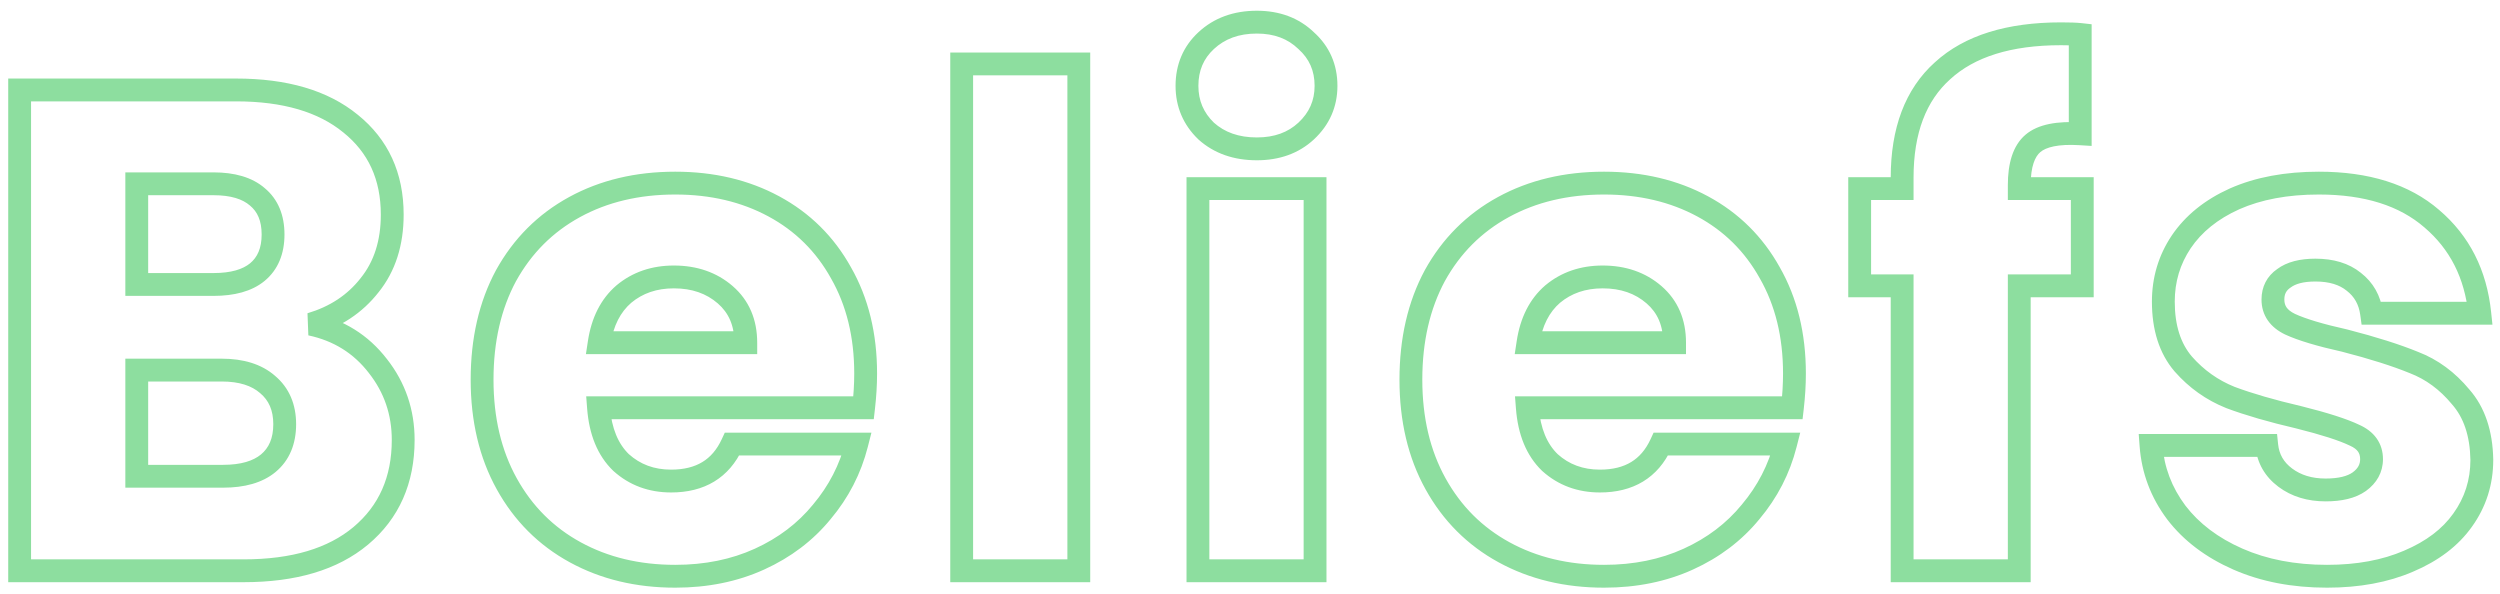 <svg width="219" height="52" viewBox="0 0 219 52" fill="none" xmlns="http://www.w3.org/2000/svg">
<path d="M27.22 28.4L26.936 27.441L27.012 29.378L27.22 28.4ZM33.1 32.06L32.308 32.67L32.314 32.679L33.1 32.06ZM31.6 46.94L32.241 47.707L32.243 47.706L31.6 46.94ZM1.72 50H0.72V51H1.72V50ZM1.72 7.88V6.88H0.72V7.88H1.72ZM30.7 10.82L30.067 11.595L30.074 11.6L30.7 10.82ZM32.38 24.98L31.601 24.353L31.596 24.359L31.592 24.365L32.38 24.98ZM11.98 24.92H10.98V25.92H11.98V24.92ZM22.54 23.84L23.173 24.614L23.177 24.611L22.54 23.84ZM22.54 17.24L21.886 17.997L21.895 18.004L21.903 18.011L22.54 17.24ZM11.98 16.1V15.1H10.98V16.1H11.98ZM23.5 40.58L24.137 41.351L24.14 41.348L23.5 40.58ZM23.44 33.68L22.782 34.433L22.789 34.439L22.797 34.446L23.44 33.68ZM11.98 32.42V31.42H10.98V32.42H11.98ZM11.98 41.72H10.98V42.72H11.98V41.72ZM27.012 29.378C29.227 29.85 30.977 30.944 32.308 32.67L33.892 31.45C32.263 29.336 30.093 27.99 27.428 27.422L27.012 29.378ZM32.314 32.679C33.653 34.379 34.32 36.32 34.32 38.54H36.32C36.32 35.88 35.508 33.502 33.886 31.441L32.314 32.679ZM34.32 38.54C34.32 41.794 33.189 44.302 30.957 46.174L32.243 47.706C34.971 45.418 36.32 42.326 36.32 38.54H34.32ZM30.959 46.173C28.757 48.014 25.595 49 21.34 49V51C25.885 51 29.563 49.946 32.241 47.707L30.959 46.173ZM21.34 49H1.72V51H21.34V49ZM2.72 50V7.88H0.72V50H2.72ZM1.72 8.88H20.68V6.88H1.72V8.88ZM20.68 8.88C24.817 8.88 27.904 9.827 30.067 11.595L31.332 10.046C28.697 7.893 25.103 6.88 20.68 6.88V8.88ZM30.074 11.6C32.258 13.354 33.36 15.717 33.36 18.8H35.36C35.36 15.162 34.022 12.206 31.326 10.04L30.074 11.6ZM33.36 18.8C33.36 21.094 32.754 22.921 31.601 24.353L33.159 25.607C34.647 23.759 35.36 21.466 35.36 18.8H33.36ZM31.592 24.365C30.451 25.827 28.914 26.855 26.936 27.441L27.504 29.359C29.846 28.665 31.749 27.413 33.168 25.595L31.592 24.365ZM11.98 25.92H18.7V23.92H11.98V25.92ZM18.7 25.92C20.504 25.92 22.047 25.536 23.173 24.614L21.907 23.066C21.273 23.584 20.256 23.92 18.7 23.92V25.92ZM23.177 24.611C24.375 23.622 24.92 22.21 24.92 20.54H22.92C22.92 21.75 22.545 22.538 21.903 23.069L23.177 24.611ZM24.92 20.54C24.92 18.87 24.375 17.458 23.177 16.469L21.903 18.011C22.545 18.542 22.92 19.33 22.92 20.54H24.92ZM23.194 16.483C22.066 15.509 20.515 15.1 18.7 15.1V17.1C20.245 17.1 21.254 17.451 21.886 17.997L23.194 16.483ZM18.7 15.1H11.98V17.1H18.7V15.1ZM10.98 16.1V24.92H12.98V16.1H10.98ZM19.54 42.72C21.392 42.72 22.973 42.312 24.137 41.351L22.863 39.809C22.187 40.368 21.128 40.72 19.54 40.72V42.72ZM24.14 41.348C25.371 40.323 25.94 38.876 25.94 37.16H23.94C23.94 38.404 23.549 39.237 22.86 39.812L24.14 41.348ZM25.94 37.16C25.94 35.429 25.341 33.971 24.083 32.914L22.797 34.446C23.539 35.069 23.94 35.931 23.94 37.16H25.94ZM24.099 32.927C22.901 31.88 21.297 31.42 19.42 31.42V33.42C20.983 33.42 22.059 33.8 22.782 34.433L24.099 32.927ZM19.42 31.42H11.98V33.42H19.42V31.42ZM10.98 32.42V41.72H12.98V32.42H10.98ZM11.98 42.72H19.54V40.72H11.98V42.72ZM75.651 35.72V36.72H76.542L76.644 35.835L75.651 35.72ZM52.431 35.72V34.72H51.351L51.434 35.797L52.431 35.72ZM54.411 40.52L53.716 41.239L53.729 41.252L53.742 41.263L54.411 40.52ZM64.131 38.9V37.9H63.492L63.223 38.48L64.131 38.9ZM75.051 38.9L76.02 39.147L76.337 37.9H75.051V38.9ZM71.991 44.84L71.225 44.196L71.217 44.207L71.991 44.84ZM66.531 48.98L66.945 49.89L66.531 48.98ZM50.391 48.38L49.911 49.257L50.391 48.38ZM44.391 42.38L45.266 41.895L44.391 42.38ZM44.331 24.14L43.456 23.655L43.45 23.666L44.331 24.14ZM50.331 18.14L50.811 19.017V19.017L50.331 18.14ZM67.791 18.08L67.316 18.96V18.96L67.791 18.08ZM73.671 23.9L72.797 24.386L72.802 24.396L73.671 23.9ZM65.331 30.02V31.02H66.331V30.02H65.331ZM63.531 25.82L64.186 25.064L63.531 25.82ZM54.651 25.76L54.011 24.992L54.004 24.997L53.998 25.003L54.651 25.76ZM52.491 30.02L51.502 29.87L51.327 31.02H52.491V30.02ZM74.831 32.72C74.831 33.638 74.773 34.6 74.657 35.605L76.644 35.835C76.768 34.76 76.831 33.722 76.831 32.72H74.831ZM75.651 34.72H52.431V36.72H75.651V34.72ZM51.434 35.797C51.607 38.047 52.333 39.904 53.716 41.239L55.105 39.801C54.168 38.896 53.575 37.553 53.428 35.643L51.434 35.797ZM53.742 41.263C55.138 42.52 56.841 43.14 58.791 43.14V41.14C57.3 41.14 56.083 40.68 55.08 39.777L53.742 41.263ZM58.791 43.14C60.212 43.14 61.486 42.839 62.565 42.185C63.648 41.528 64.467 40.554 65.038 39.32L63.223 38.48C62.794 39.406 62.224 40.052 61.527 40.475C60.826 40.901 59.93 41.14 58.791 41.14V43.14ZM64.131 39.9H75.051V37.9H64.131V39.9ZM74.082 38.653C73.559 40.705 72.61 42.55 71.225 44.196L72.756 45.484C74.332 43.61 75.422 41.495 76.02 39.147L74.082 38.653ZM71.217 44.207C69.88 45.841 68.186 47.129 66.117 48.07L66.945 49.89C69.275 48.831 71.222 47.359 72.765 45.473L71.217 44.207ZM66.117 48.07C64.062 49.004 61.746 49.48 59.151 49.48V51.48C61.996 51.48 64.599 50.956 66.945 49.89L66.117 48.07ZM59.151 49.48C56.017 49.48 53.266 48.813 50.871 47.503L49.911 49.257C52.636 50.747 55.724 51.48 59.151 51.48V49.48ZM50.871 47.503C48.48 46.195 46.616 44.333 45.266 41.895L43.516 42.864C45.046 45.627 47.181 47.765 49.911 49.257L50.871 47.503ZM45.266 41.895C43.921 39.467 43.231 36.6 43.231 33.26H41.231C41.231 36.88 41.981 40.093 43.516 42.864L45.266 41.895ZM43.231 33.26C43.231 29.916 43.903 27.044 45.211 24.614L43.45 23.666C41.959 26.436 41.231 29.644 41.231 33.26H43.231ZM45.206 24.625C46.556 22.187 48.42 20.325 50.811 19.017L49.851 17.263C47.121 18.755 44.986 20.893 43.456 23.655L45.206 24.625ZM50.811 19.017C53.204 17.708 55.975 17.04 59.151 17.04V15.04C55.687 15.04 52.577 15.772 49.851 17.263L50.811 19.017ZM59.151 17.04C62.247 17.04 64.96 17.689 67.316 18.96L68.266 17.2C65.582 15.751 62.535 15.04 59.151 15.04V17.04ZM67.316 18.96C69.667 20.229 71.489 22.031 72.797 24.386L74.545 23.414C73.053 20.729 70.955 18.651 68.266 17.2L67.316 18.96ZM72.802 24.396C74.143 26.743 74.831 29.506 74.831 32.72H76.831C76.831 29.214 76.078 26.097 74.539 23.404L72.802 24.396ZM66.331 30.02C66.331 28.005 65.63 26.316 64.186 25.064L62.876 26.576C63.831 27.404 64.331 28.515 64.331 30.02H66.331ZM64.186 25.064C62.78 23.846 61.037 23.26 59.031 23.26V25.26C60.624 25.26 61.882 25.714 62.876 26.576L64.186 25.064ZM59.031 23.26C57.102 23.26 55.409 23.827 54.011 24.992L55.291 26.528C56.293 25.693 57.519 25.26 59.031 25.26V23.26ZM53.998 25.003C52.62 26.19 51.81 27.847 51.502 29.87L53.479 30.17C53.732 28.513 54.361 27.33 55.304 26.517L53.998 25.003ZM52.491 31.02H65.331V29.02H52.491V31.02ZM94.503 5.6H95.503V4.6H94.503V5.6ZM94.503 50V51H95.503V50H94.503ZM84.243 50H83.243V51H84.243V50ZM84.243 5.6V4.6H83.243V5.6H84.243ZM93.503 5.6V50H95.503V5.6H93.503ZM94.503 49H84.243V51H94.503V49ZM85.243 50V5.6H83.243V50H85.243ZM84.243 6.6H94.503V4.6H84.243V6.6ZM105.659 11.48L104.965 12.2L104.978 12.212L104.991 12.225L105.659 11.48ZM105.659 3.56L106.339 4.293L106.34 4.292L105.659 3.56ZM114.419 3.56L113.725 4.28L113.738 4.292L113.751 4.305L114.419 3.56ZM114.419 11.48L115.099 12.213L115.1 12.212L114.419 11.48ZM115.199 16.52H116.199V15.52H115.199V16.52ZM115.199 50V51H116.199V50H115.199ZM104.939 50H103.939V51H104.939V50ZM104.939 16.52V15.52H103.939V16.52H104.939ZM110.099 12.04C108.504 12.04 107.275 11.586 106.326 10.735L104.991 12.225C106.363 13.454 108.093 14.04 110.099 14.04V12.04ZM106.353 10.76C105.429 9.869 104.979 8.809 104.979 7.52H102.979C102.979 9.351 103.649 10.931 104.965 12.2L106.353 10.76ZM104.979 7.52C104.979 6.183 105.433 5.134 106.339 4.293L104.978 2.827C103.644 4.066 102.979 5.657 102.979 7.52H104.979ZM106.34 4.292C107.29 3.408 108.515 2.94 110.099 2.94V0.94C108.083 0.94 106.348 1.552 104.977 2.828L106.34 4.292ZM110.099 2.94C111.637 2.94 112.816 3.404 113.725 4.28L115.113 2.84C113.782 1.556 112.081 0.94 110.099 0.94V2.94ZM113.751 4.305C114.693 5.149 115.159 6.195 115.159 7.52H117.159C117.159 5.645 116.464 4.051 115.086 2.815L113.751 4.305ZM115.159 7.52C115.159 8.797 114.698 9.854 113.737 10.748L115.1 12.212C116.46 10.946 117.159 9.363 117.159 7.52H115.159ZM113.738 10.747C112.831 11.589 111.647 12.04 110.099 12.04V14.04C112.07 14.04 113.766 13.45 115.099 12.213L113.738 10.747ZM114.199 16.52V50H116.199V16.52H114.199ZM115.199 49H104.939V51H115.199V49ZM105.939 50V16.52H103.939V50H105.939ZM104.939 17.52H115.199V15.52H104.939V17.52ZM157.014 35.72V36.72H157.905L158.007 35.835L157.014 35.72ZM133.794 35.72V34.72H132.714L132.797 35.797L133.794 35.72ZM135.774 40.52L135.079 41.239L135.092 41.252L135.105 41.263L135.774 40.52ZM145.494 38.9V37.9H144.855L144.587 38.48L145.494 38.9ZM156.414 38.9L157.383 39.147L157.701 37.9H156.414V38.9ZM153.354 44.84L152.589 44.196L152.58 44.207L153.354 44.84ZM147.894 48.98L148.308 49.89L147.894 48.98ZM131.754 48.38L131.274 49.257L131.754 48.38ZM125.754 42.38L126.629 41.895L125.754 42.38ZM125.694 24.14L124.819 23.655L124.814 23.666L125.694 24.14ZM131.694 18.14L132.174 19.017V19.017L131.694 18.14ZM149.154 18.08L148.679 18.96V18.96L149.154 18.08ZM155.034 23.9L154.16 24.386L154.166 24.396L155.034 23.9ZM146.694 30.02V31.02H147.694V30.02H146.694ZM144.894 25.82L145.549 25.064L144.894 25.82ZM136.014 25.76L135.374 24.992L135.367 24.997L135.361 25.003L136.014 25.76ZM133.854 30.02L132.865 29.87L132.69 31.02H133.854V30.02ZM156.194 32.72C156.194 33.638 156.137 34.6 156.021 35.605L158.007 35.835C158.131 34.76 158.194 33.722 158.194 32.72H156.194ZM157.014 34.72H133.794V36.72H157.014V34.72ZM132.797 35.797C132.97 38.047 133.697 39.904 135.079 41.239L136.469 39.801C135.531 38.896 134.938 37.553 134.791 35.643L132.797 35.797ZM135.105 41.263C136.501 42.52 138.205 43.14 140.154 43.14V41.14C138.663 41.14 137.447 40.68 136.443 39.777L135.105 41.263ZM140.154 43.14C141.575 43.14 142.849 42.839 143.928 42.185C145.011 41.528 145.83 40.554 146.402 39.32L144.587 38.48C144.158 39.406 143.587 40.052 142.89 40.475C142.189 40.901 141.293 41.14 140.154 41.14V43.14ZM145.494 39.9H156.414V37.9H145.494V39.9ZM155.445 38.653C154.923 40.705 153.973 42.55 152.589 44.196L154.119 45.484C155.695 43.61 156.786 41.495 157.383 39.147L155.445 38.653ZM152.58 44.207C151.243 45.841 149.55 47.129 147.48 48.07L148.308 49.89C150.639 48.831 152.585 47.359 154.128 45.473L152.58 44.207ZM147.48 48.07C145.426 49.004 143.109 49.48 140.514 49.48V51.48C143.359 51.48 145.962 50.956 148.308 49.89L147.48 48.07ZM140.514 49.48C137.381 49.48 134.629 48.813 132.234 47.503L131.274 49.257C133.999 50.747 137.088 51.48 140.514 51.48V49.48ZM132.234 47.503C129.843 46.195 127.979 44.333 126.629 41.895L124.879 42.864C126.409 45.627 128.545 47.765 131.274 49.257L132.234 47.503ZM126.629 41.895C125.284 39.467 124.594 36.6 124.594 33.26H122.594C122.594 36.88 123.344 40.093 124.879 42.864L126.629 41.895ZM124.594 33.26C124.594 29.916 125.266 27.044 126.575 24.614L124.814 23.666C123.322 26.436 122.594 29.644 122.594 33.26H124.594ZM126.569 24.625C127.919 22.187 129.783 20.325 132.174 19.017L131.214 17.263C128.485 18.755 126.349 20.893 124.819 23.655L126.569 24.625ZM132.174 19.017C134.567 17.708 137.338 17.04 140.514 17.04V15.04C137.05 15.04 133.941 15.772 131.214 17.263L132.174 19.017ZM140.514 17.04C143.61 17.04 146.323 17.689 148.679 18.96L149.629 17.2C146.945 15.751 143.898 15.04 140.514 15.04V17.04ZM148.679 18.96C151.03 20.229 152.852 22.031 154.16 24.386L155.908 23.414C154.416 20.729 152.318 18.651 149.629 17.2L148.679 18.96ZM154.166 24.396C155.507 26.743 156.194 29.506 156.194 32.72H158.194C158.194 29.214 157.441 26.097 155.902 23.404L154.166 24.396ZM147.694 30.02C147.694 28.005 146.993 26.316 145.549 25.064L144.239 26.576C145.195 27.404 145.694 28.515 145.694 30.02H147.694ZM145.549 25.064C144.143 23.846 142.4 23.26 140.394 23.26V25.26C141.988 25.26 143.245 25.714 144.239 26.576L145.549 25.064ZM140.394 23.26C138.465 23.26 136.772 23.827 135.374 24.992L136.654 26.528C137.656 25.693 138.883 25.26 140.394 25.26V23.26ZM135.361 25.003C133.984 26.19 133.173 27.847 132.865 29.87L134.843 30.17C135.095 28.513 135.725 27.33 136.667 26.517L135.361 25.003ZM133.854 31.02H146.694V29.02H133.854V31.02ZM182.407 25.04V26.04H183.407V25.04H182.407ZM176.887 25.04V24.04H175.887V25.04H176.887ZM176.887 50V51H177.887V50H176.887ZM166.627 50H165.627V51H166.627V50ZM166.627 25.04H167.627V24.04H166.627V25.04ZM162.907 25.04H161.907V26.04H162.907V25.04ZM162.907 16.52V15.52H161.907V16.52H162.907ZM166.627 16.52V17.52H167.627V16.52H166.627ZM170.167 6.2L170.835 6.944L170.842 6.938L170.167 6.2ZM182.227 3.02H183.227V2.125L182.337 2.026L182.227 3.02ZM182.227 11.72L182.166 12.718L183.227 12.783V11.72H182.227ZM178.087 12.56L178.734 13.322L178.734 13.322L178.087 12.56ZM176.887 16.52H175.887V17.52H176.887V16.52ZM182.407 16.52H183.407V15.52H182.407V16.52ZM182.407 24.04H176.887V26.04H182.407V24.04ZM175.887 25.04V50H177.887V25.04H175.887ZM176.887 49H166.627V51H176.887V49ZM167.627 50V25.04H165.627V50H167.627ZM166.627 24.04H162.907V26.04H166.627V24.04ZM163.907 25.04V16.52H161.907V25.04H163.907ZM162.907 17.52H166.627V15.52H162.907V17.52ZM167.627 16.52V15.56H165.627V16.52H167.627ZM167.627 15.56C167.627 11.634 168.745 8.821 170.835 6.944L169.498 5.456C166.869 7.819 165.627 11.246 165.627 15.56H167.627ZM170.842 6.938C172.952 5.006 176.131 3.96 180.547 3.96V1.96C175.843 1.96 172.101 3.074 169.492 5.462L170.842 6.938ZM180.547 3.96C181.301 3.96 181.814 3.98 182.116 4.014L182.337 2.026C181.919 1.98 181.313 1.96 180.547 1.96V3.96ZM181.227 3.02V11.72H183.227V3.02H181.227ZM182.288 10.722C180.27 10.598 178.549 10.855 177.439 11.798L178.734 13.322C179.225 12.905 180.263 12.602 182.166 12.718L182.288 10.722ZM177.439 11.798C176.302 12.765 175.887 14.359 175.887 16.22H177.887C177.887 14.561 178.271 13.715 178.734 13.322L177.439 11.798ZM175.887 16.22V16.52H177.887V16.22H175.887ZM176.887 17.52H182.407V15.52H176.887V17.52ZM181.407 16.52V25.04H183.407V16.52H181.407ZM196.048 48.98L196.449 48.064L196.048 48.98ZM190.648 44.9L189.848 45.5L189.855 45.509L190.648 44.9ZM188.428 39.02V38.02H187.351L187.431 39.094L188.428 39.02ZM198.568 39.02L199.562 38.917L199.47 38.02H198.568V39.02ZM200.188 41.84L200.788 41.04L200.188 41.84ZM206.668 42.2L207.245 43.017L207.253 43.011L206.668 42.2ZM206.248 38.12L205.815 39.022L205.83 39.029L205.845 39.035L206.248 38.12ZM201.388 36.56L201.63 35.59L201.623 35.588L201.615 35.586L201.388 36.56ZM195.388 34.82L195.016 35.748L195.027 35.752L195.037 35.756L195.388 34.82ZM191.248 31.88L190.487 32.529L190.492 32.535L190.497 32.54L191.248 31.88ZM191.068 21.2L190.239 20.64L190.236 20.645L191.068 21.2ZM195.748 17.42L195.343 16.505L195.337 16.508L195.748 17.42ZM213.028 19.16L212.373 19.916L212.379 19.921L213.028 19.16ZM217.228 27.44V28.44H218.338L218.222 27.336L217.228 27.44ZM207.748 27.44L206.757 27.577L206.876 28.44H207.748V27.44ZM206.188 24.68L205.559 25.457L205.567 25.464L205.576 25.471L206.188 24.68ZM200.068 24.38L200.634 25.204L200.651 25.192L200.668 25.18L200.068 24.38ZM200.608 28.4L200.175 29.302L200.182 29.305L200.189 29.308L200.608 28.4ZM205.408 29.84L205.658 28.872L205.641 28.867L205.625 28.864L205.408 29.84ZM211.468 31.76L211.088 32.685L211.098 32.689L211.109 32.693L211.468 31.76ZM215.548 34.76L214.778 35.398L214.788 35.41L214.798 35.422L215.548 34.76ZM217.408 40.28H218.408V40.271L218.408 40.263L217.408 40.28ZM215.728 45.56L214.915 44.977L214.913 44.981L215.728 45.56ZM210.988 49.16L210.598 48.239L210.592 48.242L210.988 49.16ZM203.848 49.48C201.042 49.48 198.583 49 196.449 48.064L195.646 49.896C198.073 50.96 200.813 51.48 203.848 51.48V49.48ZM196.449 48.064C194.301 47.122 192.644 45.859 191.441 44.291L189.855 45.509C191.291 47.381 193.235 48.838 195.646 49.896L196.449 48.064ZM191.448 44.3C190.241 42.69 189.571 40.912 189.425 38.946L187.431 39.094C187.605 41.448 188.415 43.59 189.848 45.5L191.448 44.3ZM188.428 40.02H198.568V38.02H188.428V40.02ZM197.573 39.123C197.723 40.569 198.412 41.758 199.588 42.64L200.788 41.04C200.043 40.482 199.653 39.791 199.562 38.917L197.573 39.123ZM199.588 42.64C200.749 43.511 202.149 43.92 203.728 43.92V41.92C202.507 41.92 201.547 41.609 200.788 41.04L199.588 42.64ZM203.728 43.92C205.111 43.92 206.327 43.664 207.244 43.017L206.091 41.383C205.648 41.696 204.905 41.92 203.728 41.92V43.92ZM207.253 43.011C208.2 42.327 208.748 41.38 208.748 40.22H206.748C206.748 40.66 206.575 41.033 206.082 41.389L207.253 43.011ZM208.748 40.22C208.748 39.557 208.572 38.933 208.187 38.394C207.807 37.863 207.271 37.478 206.651 37.205L205.845 39.035C206.224 39.202 206.438 39.387 206.559 39.556C206.674 39.717 206.748 39.923 206.748 40.22H208.748ZM206.681 37.218C205.584 36.692 203.881 36.153 201.63 35.59L201.145 37.53C203.374 38.087 204.912 38.588 205.815 39.022L206.681 37.218ZM201.615 35.586C199.24 35.032 197.285 34.464 195.739 33.884L195.037 35.756C196.69 36.377 198.735 36.968 201.161 37.534L201.615 35.586ZM195.759 33.892C194.308 33.311 193.057 32.424 191.999 31.22L190.497 32.54C191.758 33.976 193.268 35.049 195.016 35.748L195.759 33.892ZM192.009 31.231C191.042 30.097 190.508 28.529 190.508 26.42H188.508C188.508 28.871 189.134 30.943 190.487 32.529L192.009 31.231ZM190.508 26.42C190.508 24.692 190.972 23.146 191.9 21.755L190.236 20.645C189.083 22.374 188.508 24.308 188.508 26.42H190.508ZM191.897 21.759C192.857 20.337 194.261 19.188 196.159 18.332L195.337 16.508C193.155 17.492 191.438 18.863 190.239 20.64L191.897 21.759ZM196.152 18.334C198.077 17.483 200.394 17.04 203.128 17.04V15.04C200.182 15.04 197.578 15.517 195.343 16.506L196.152 18.334ZM203.128 17.04C207.166 17.04 210.206 18.038 212.373 19.916L213.683 18.404C211.049 16.122 207.49 15.04 203.128 15.04V17.04ZM212.379 19.921C214.608 21.821 215.898 24.337 216.233 27.544L218.222 27.336C217.838 23.663 216.328 20.659 213.677 18.399L212.379 19.921ZM217.228 26.44H207.748V28.44H217.228V26.44ZM208.738 27.303C208.545 25.899 207.898 24.738 206.799 23.889L205.576 25.471C206.237 25.982 206.631 26.661 206.757 27.577L208.738 27.303ZM206.817 23.903C205.752 23.041 204.388 22.66 202.828 22.66V24.66C204.067 24.66 204.943 24.959 205.559 25.457L206.817 23.903ZM202.828 22.66C201.514 22.66 200.348 22.92 199.468 23.58L200.668 25.18C201.067 24.88 201.741 24.66 202.828 24.66V22.66ZM199.501 23.556C198.58 24.189 198.108 25.122 198.108 26.24H200.108C200.108 25.758 200.275 25.451 200.634 25.204L199.501 23.556ZM198.108 26.24C198.108 26.904 198.284 27.527 198.661 28.07C199.033 28.605 199.56 29.006 200.175 29.302L201.041 27.498C200.656 27.314 200.433 27.114 200.304 26.93C200.182 26.753 200.108 26.536 200.108 26.24H198.108ZM200.189 29.308C201.328 29.834 203.013 30.332 205.191 30.816L205.625 28.864C203.483 28.388 201.967 27.926 201.027 27.492L200.189 29.308ZM205.158 30.808C207.614 31.442 209.586 32.069 211.088 32.685L211.847 30.835C210.23 30.171 208.162 29.518 205.658 28.872L205.158 30.808ZM211.109 32.693C212.495 33.227 213.717 34.118 214.778 35.398L216.318 34.122C215.058 32.602 213.561 31.494 211.827 30.827L211.109 32.693ZM214.798 35.422C215.801 36.558 216.371 38.147 216.408 40.297L218.408 40.263C218.365 37.773 217.695 35.682 216.298 34.098L214.798 35.422ZM216.408 40.28C216.408 42.035 215.911 43.59 214.915 44.977L216.54 46.143C217.785 44.41 218.408 42.445 218.408 40.28H216.408ZM214.913 44.981C213.961 46.321 212.544 47.416 210.598 48.239L211.377 50.081C213.592 49.144 215.335 47.84 216.543 46.139L214.913 44.981ZM210.592 48.242C208.702 49.057 206.461 49.48 203.848 49.48V51.48C206.674 51.48 209.194 51.023 211.384 50.078L210.592 48.242Z" fill="#8DDE9F"/>
</svg>
